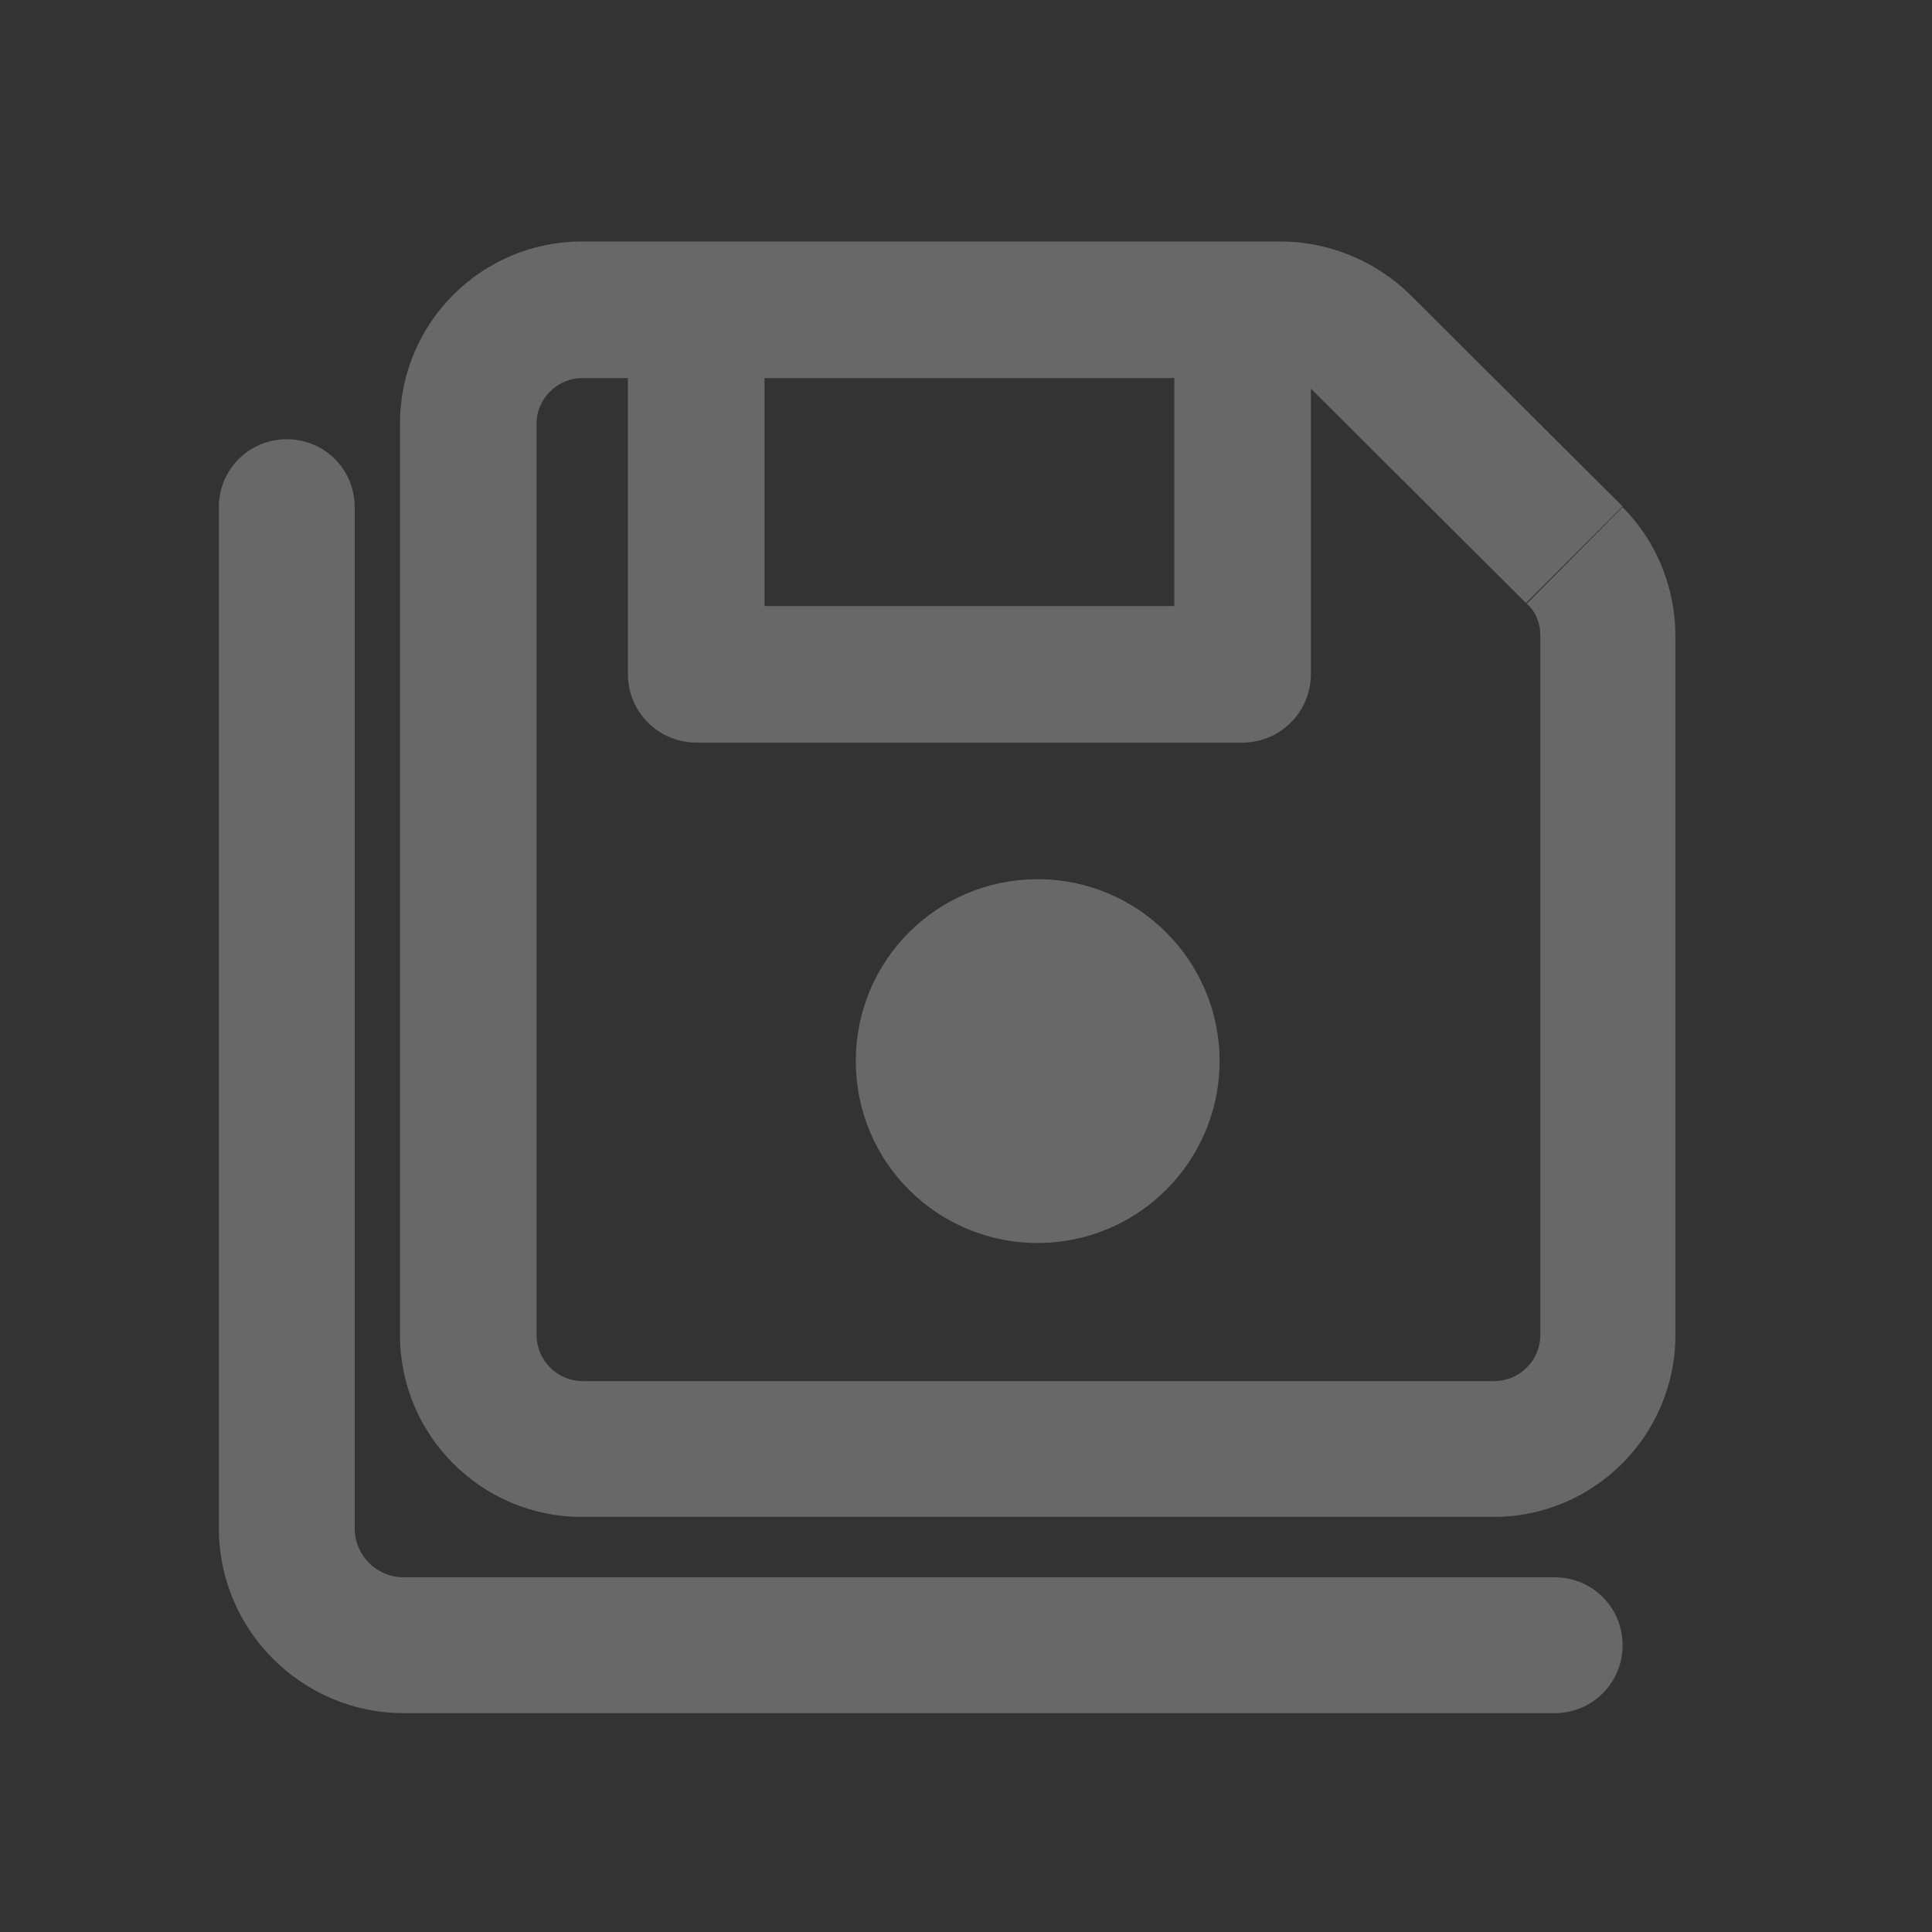 <?xml version="1.0" encoding="utf-8"?>
<!-- Generator: Adobe Illustrator 27.9.0, SVG Export Plug-In . SVG Version: 6.00 Build 0)  -->
<svg version="1.1" id="Layer_1" xmlns="http://www.w3.org/2000/svg" xmlns:xlink="http://www.w3.org/1999/xlink" x="0px" y="0px"
	 viewBox="0 0 256 256" style="enable-background:new 0 0 256 256;" xml:space="preserve">
<rect x="0" y="0" width="256" height="256" fill="#333333" stroke="none"/>
<style type="text/css">
	.st0{opacity:0.26;fill:#FFFFFF;}
	.st1{opacity:0.26;}
	.st2{fill:#FFFFFF;}
</style>
<path class="st0" d="M71.1,56.1v120.8c0,3.3,2.7,6.1,6.1,6.1H198c3.3,0,6.1-2.7,6.1-6.1V84.2c0-1.6-0.6-3.2-1.8-4.2L215,67.2
	c4.5,4.5,7,10.7,7,17.1v92.6c0,13.3-10.8,24.1-24.1,24.1H77.1C63.8,201,53,190.2,53,176.9V56.1C53,42.8,63.8,32,77.1,32h92.6
	c6.4,0,12.6,2.6,17.1,7L215,67.1l-12.8,12.8L174,51.8c-0.1-0.1-0.2-0.2-0.3-0.3v37.8c0,5-4,9.1-9.1,9.1H92.3c-5,0-9.1-4-9.1-9.1
	V50.1h-6.1C73.9,50.1,71.1,52.8,71.1,56.1z M101.3,50.1v30.2h54.3V50.1H101.3z M113.4,140.6c0-13.4,10.8-24.1,24.1-24.1
	s24.1,10.8,24.1,24.1s-10.8,24.1-24.1,24.1C124.2,164.7,113.4,154,113.4,140.6z"/>
<g class="st1">
	<path class="st2" d="M206,227H53.5C40,227,29,216,29,202.5V67.2c0-5,4-9,9-9s9,4,9,9v135.3c0,3.6,2.9,6.5,6.5,6.5H206c5,0,9,4,9,9
		S211,227,206,227z"/>
</g>
</svg>
